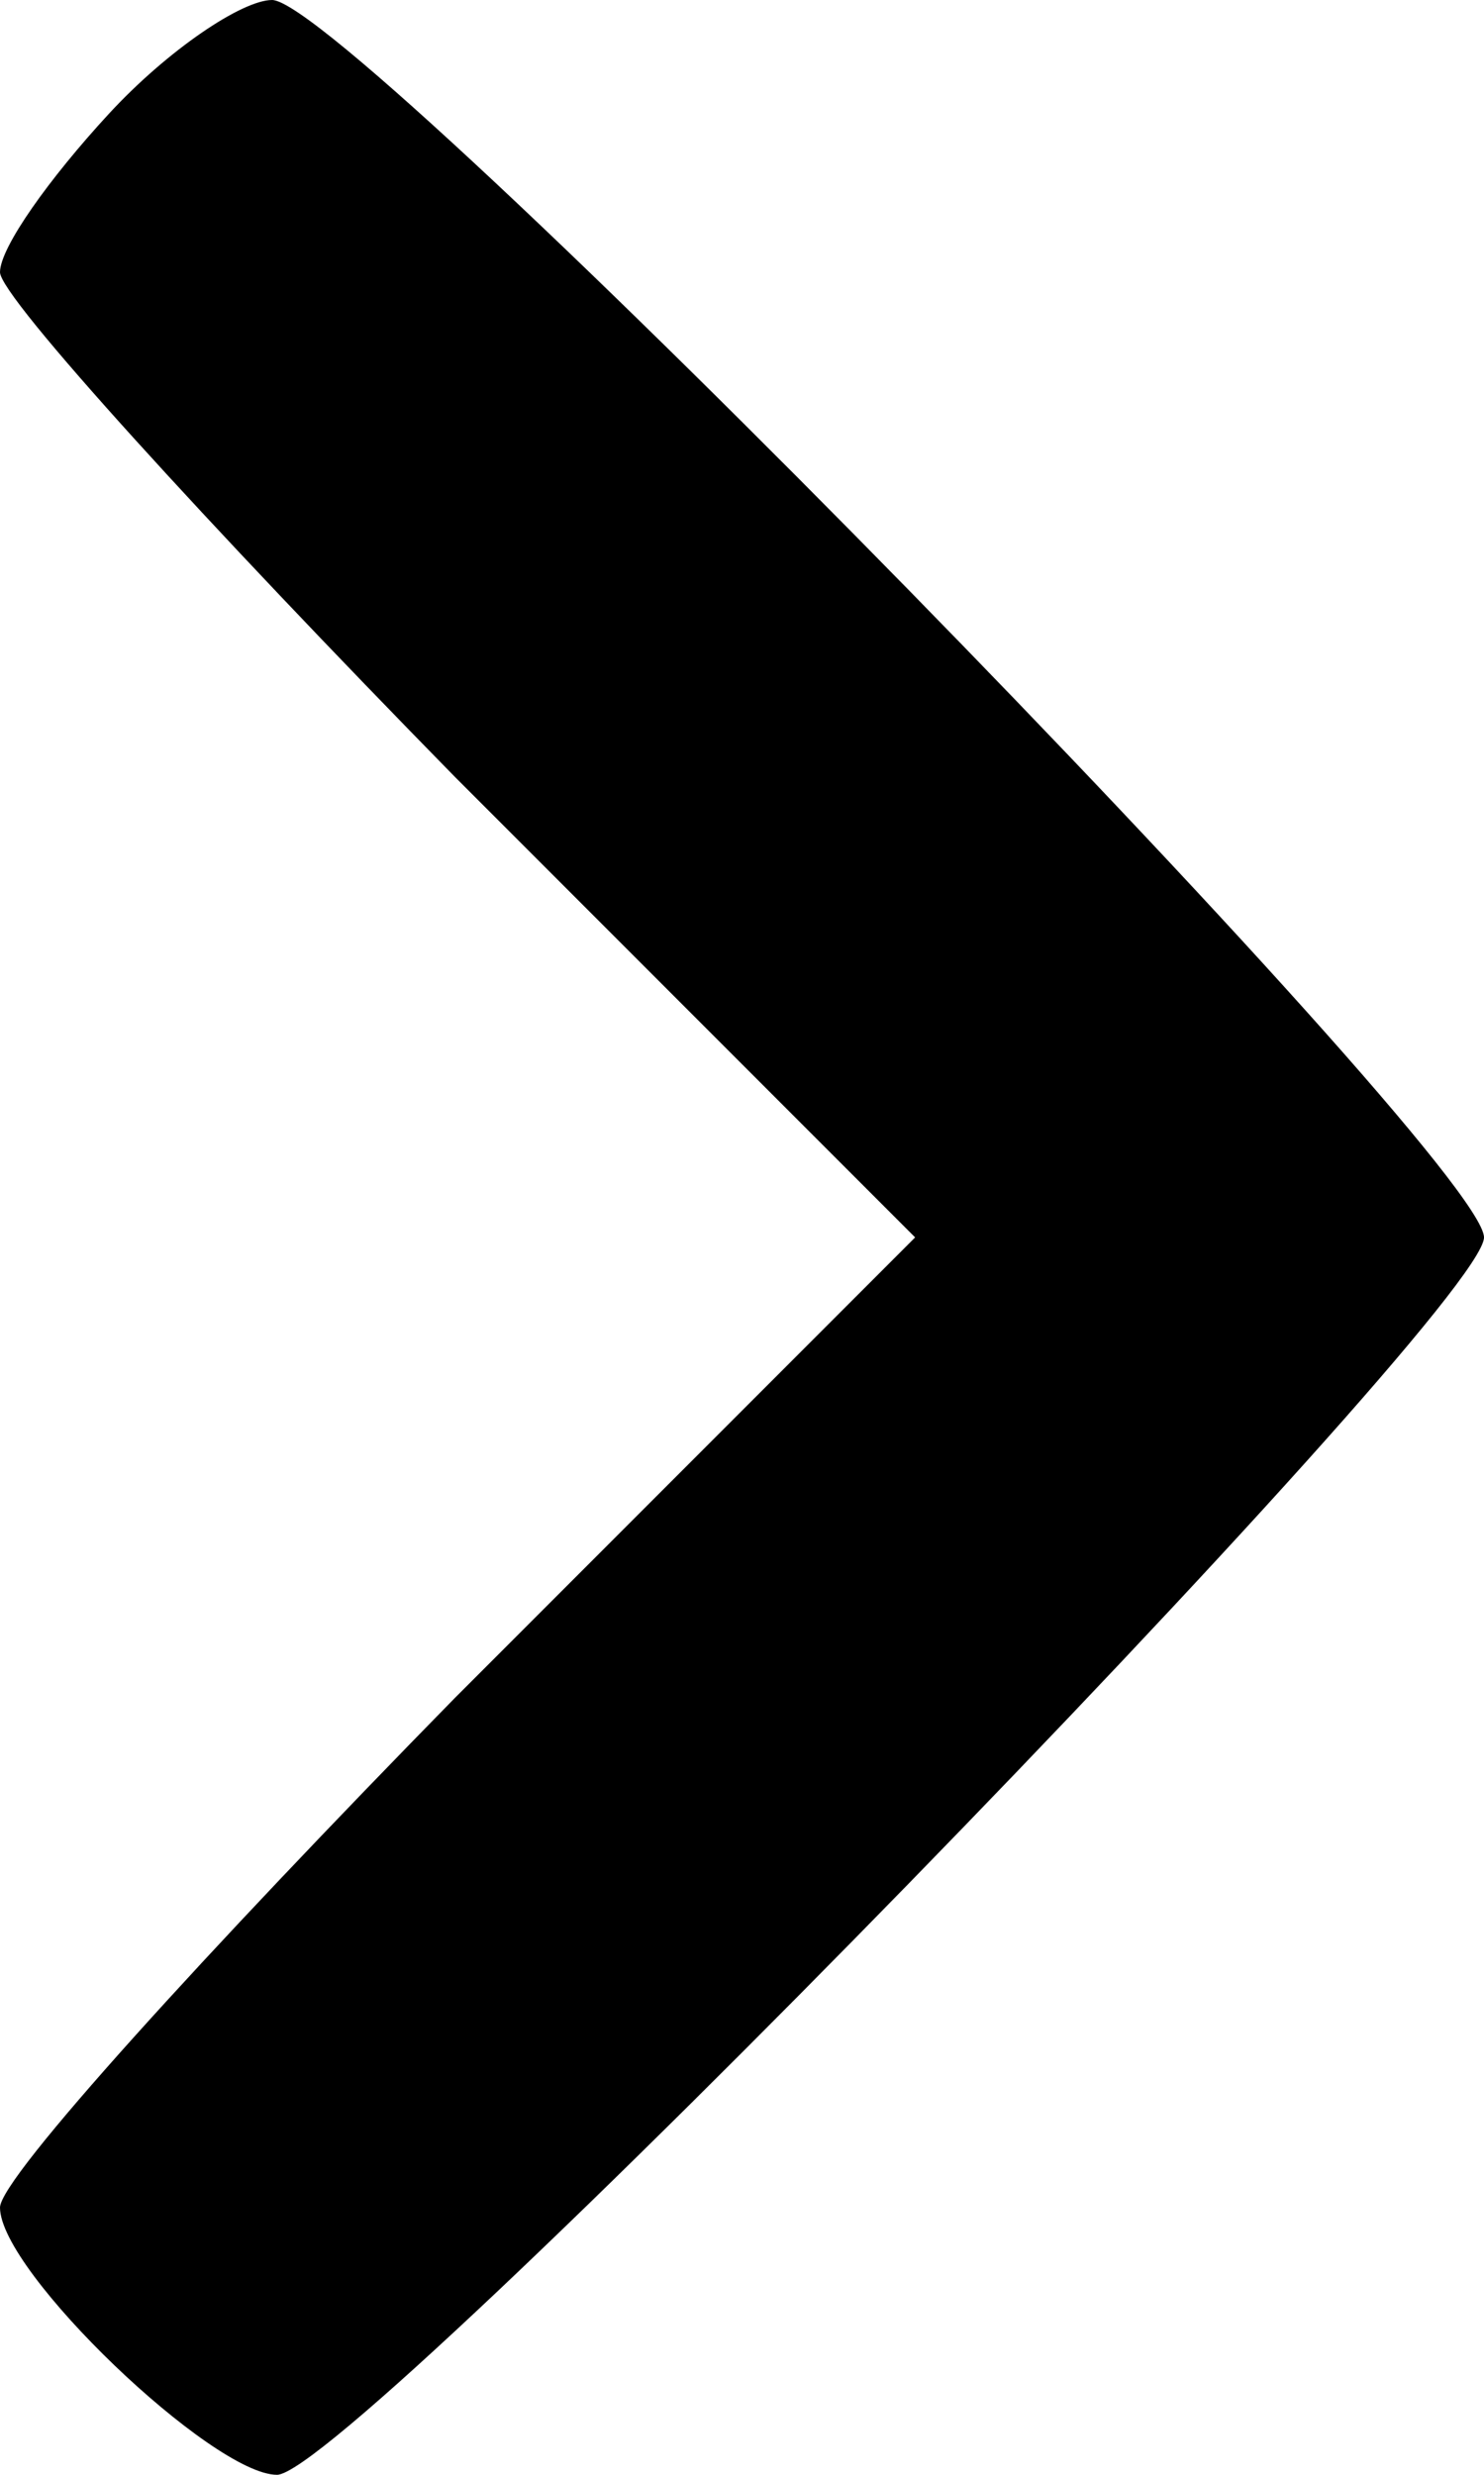 <svg version="1.0" xmlns="http://www.w3.org/2000/svg" width="40" height="66.667" viewBox="0 0 30 50"><path d="M2.2 2.3C1 3.6 0 5 0 5.5s4.2 5.1 9.2 10.2l9.3 9.3-9.3 9.3C4.2 39.4 0 44 0 44.6 0 45.9 4.3 50 5.6 50 7.1 50 30 26.5 30 25 30 23.4 7.1 0 5.5 0c-.6 0-2.1 1-3.3 2.3z"/></svg>